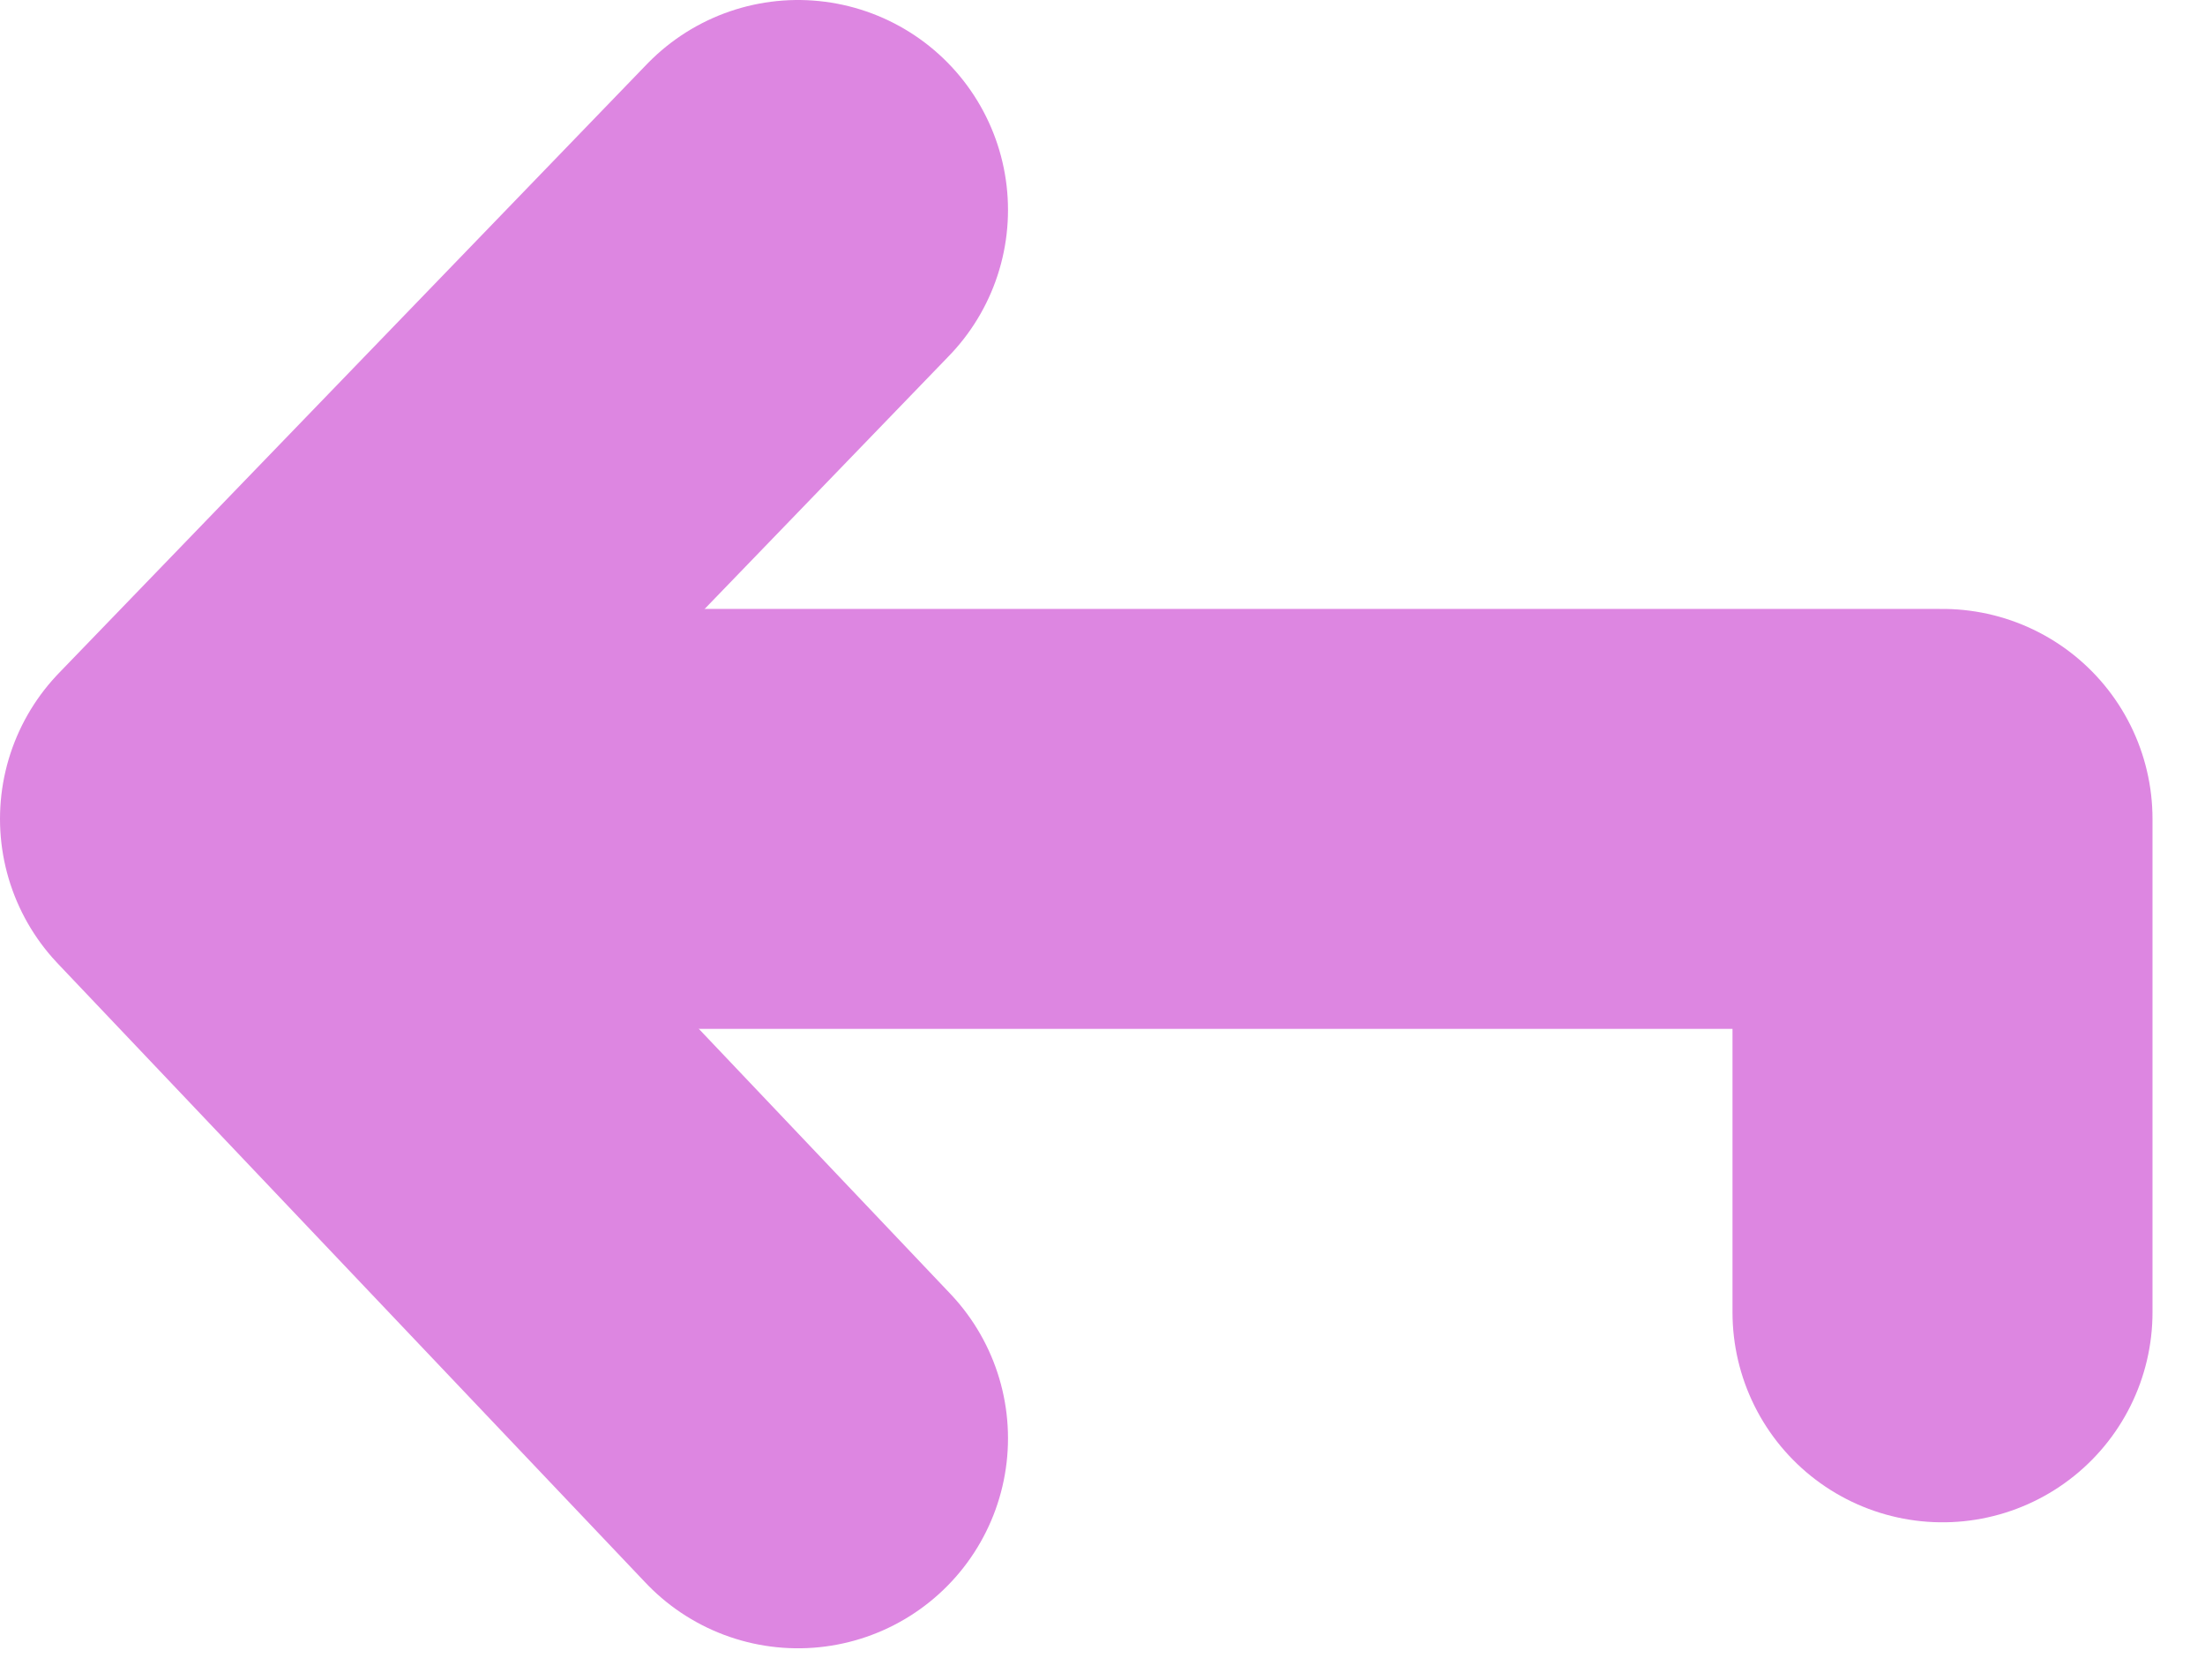 <svg width="21" height="16" viewBox="0 0 21 16" fill="none" xmlns="http://www.w3.org/2000/svg">
<g clip-path="url(#clip0)">
<path d="M7.6 13.7L2 7.8L7.6 2" stroke="#DD86E1" stroke-width="4" stroke-miterlimit="10" stroke-linecap="round" stroke-linejoin="round"/>
<path d="M18.5 12.5V7.8H4.1" stroke="#DD86E1" stroke-width="4" stroke-miterlimit="10" stroke-linecap="round" stroke-linejoin="round"/>
</g>
<defs>
<clipPath id="clip0">
<rect width="20.5" height="15.7" fill="white"/>
</clipPath>
</defs>
</svg>
